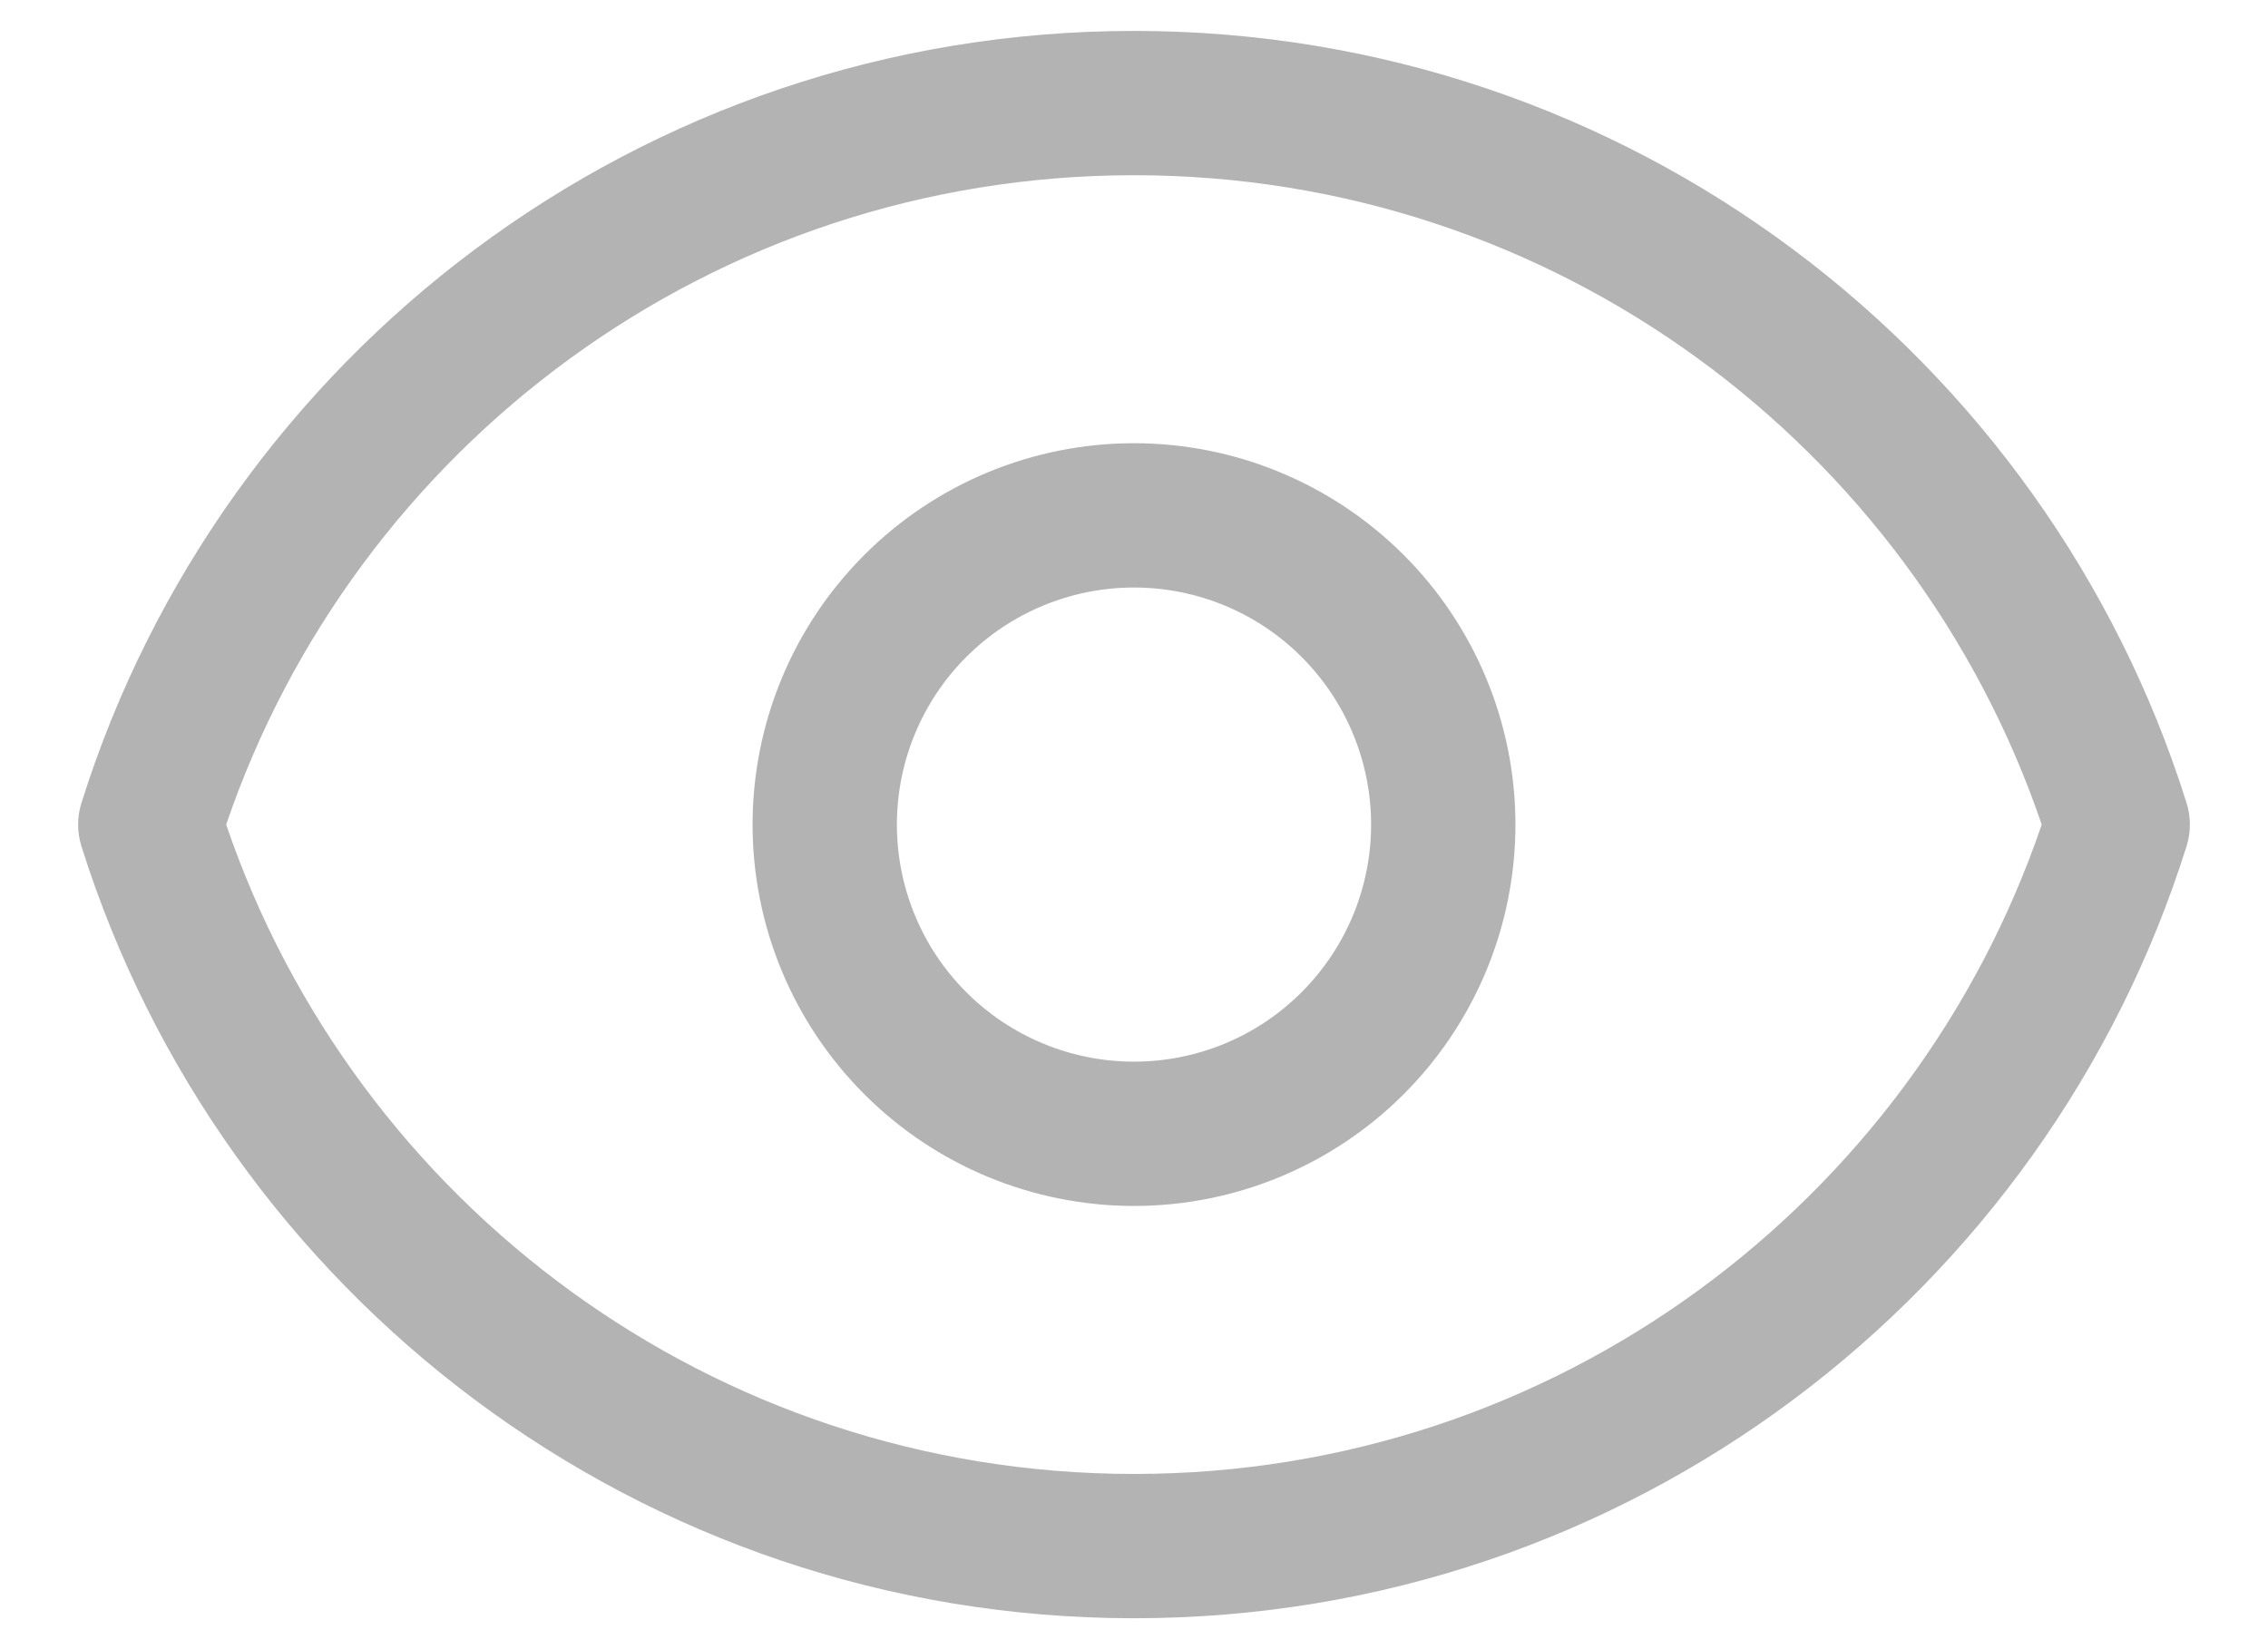 <svg width="22" height="16" viewBox="0 0 22 16" fill="none" xmlns="http://www.w3.org/2000/svg">
<path fill-rule="evenodd" clip-rule="evenodd" d="M11 14.3C6.915 14.3 3.442 11.665 2.194 8C3.442 4.335 6.915 1.7 11 1.7C15.086 1.7 18.557 4.335 19.805 8C18.557 11.665 15.086 14.3 11 14.3ZM11 0.3C6.208 0.3 2.153 3.45 0.79 7.79C0.747 7.927 0.747 8.073 0.79 8.21C2.153 12.55 6.208 15.7 11 15.7C15.792 15.7 19.847 12.55 21.21 8.21C21.253 8.073 21.253 7.927 21.21 7.79C19.847 3.45 15.792 0.3 11 0.3ZM9.373 6.374C9.805 5.942 10.39 5.7 11 5.7C11.61 5.7 12.195 5.942 12.626 6.374C13.057 6.805 13.3 7.39 13.3 8C13.3 8.61 13.057 9.195 12.626 9.626C12.195 10.058 11.61 10.3 11 10.3C10.39 10.3 9.805 10.058 9.373 9.626C8.942 9.195 8.7 8.61 8.7 8C8.7 7.39 8.942 6.805 9.373 6.374ZM11 4.3C10.018 4.3 9.077 4.69 8.384 5.384C7.69 6.078 7.3 7.019 7.3 8C7.3 8.981 7.69 9.922 8.384 10.616C9.077 11.31 10.018 11.7 11 11.7C11.981 11.7 12.922 11.31 13.616 10.616C14.31 9.922 14.7 8.981 14.7 8C14.7 7.019 14.31 6.078 13.616 5.384C12.922 4.69 11.981 4.3 11 4.3Z" fill="currentColor" fill-opacity="0.3"/>
</svg>
